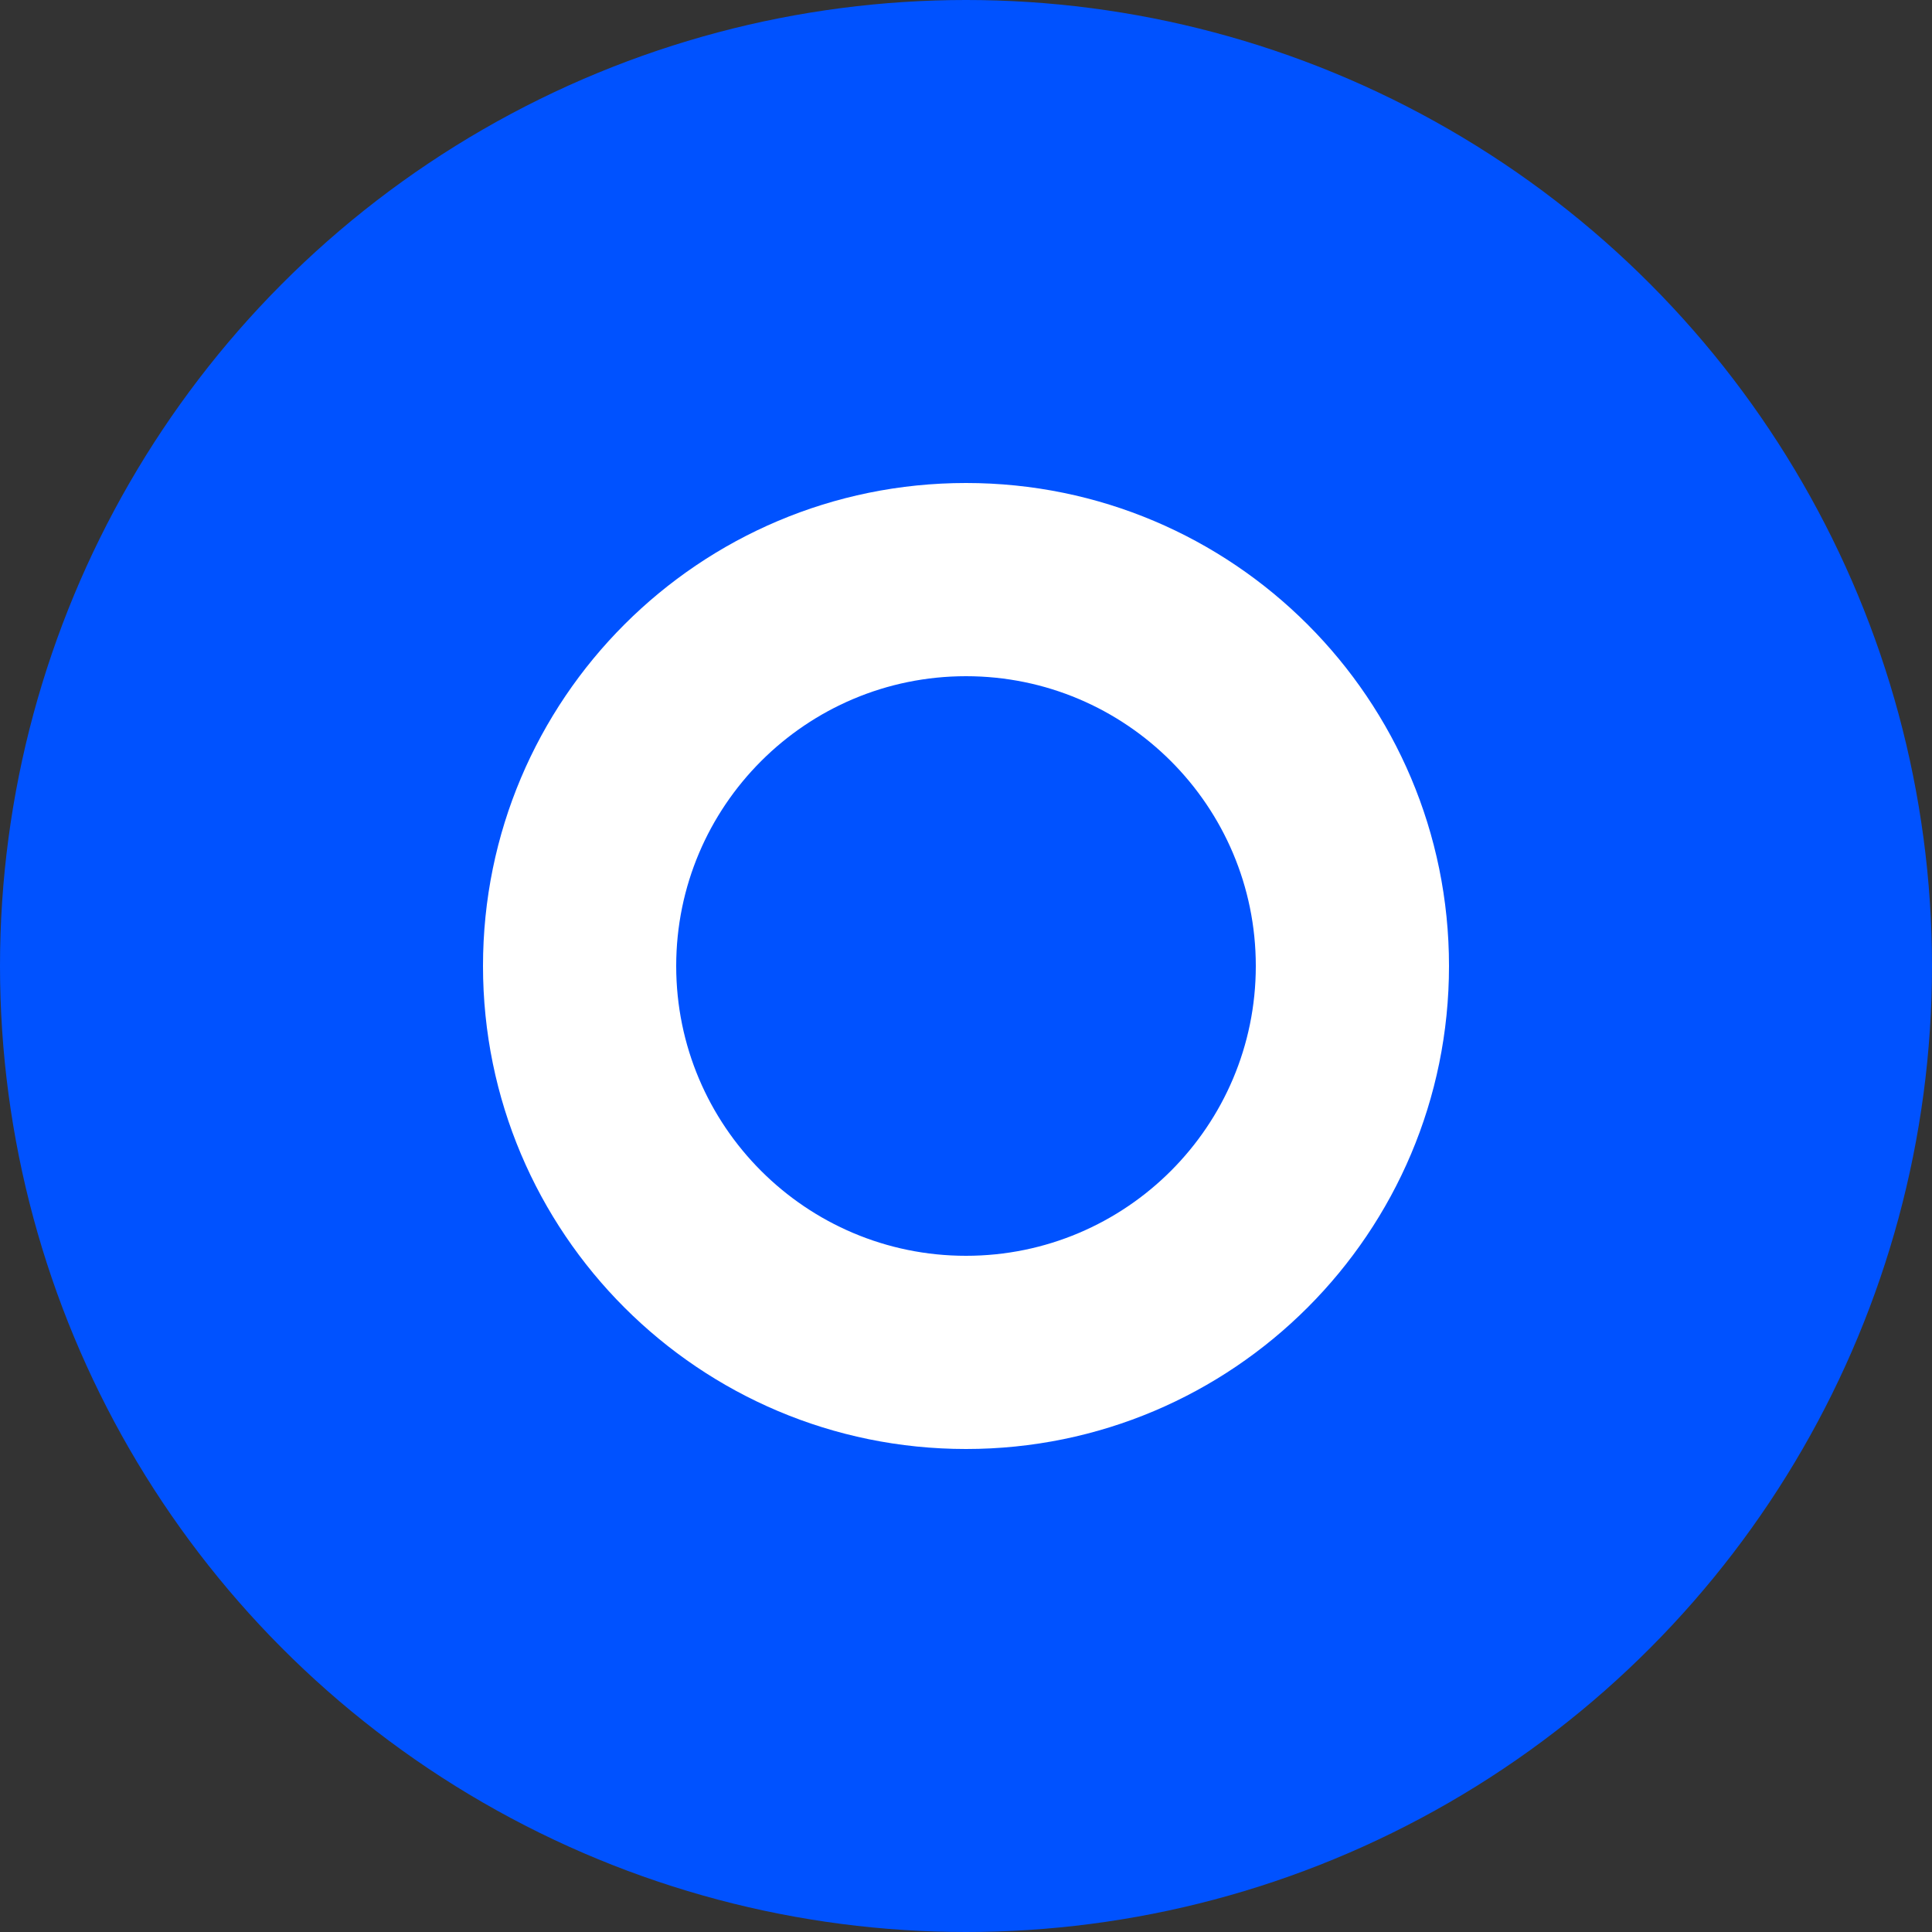 <svg width="100" height="100" viewBox="0 0 100 100" fill="none" xmlns="http://www.w3.org/2000/svg">
  <rect x="0" y="0" width="100" height="100" fill="#333333" stroke="none"/>
  <circle cx="50" cy="50" r="50" fill="#0052FF"/>
  <path d="M50 25C36.19 25 25 36.19 25 50C25 63.81 36.19 75 50 75C63.81 75 75 63.81 75 50C75 36.19 63.81 25 50 25ZM50 65C41.72 65 35 58.28 35 50C35 41.72 41.72 35 50 35C58.28 35 65 41.72 65 50C65 58.28 58.28 65 50 65Z" fill="white"/>
</svg> 